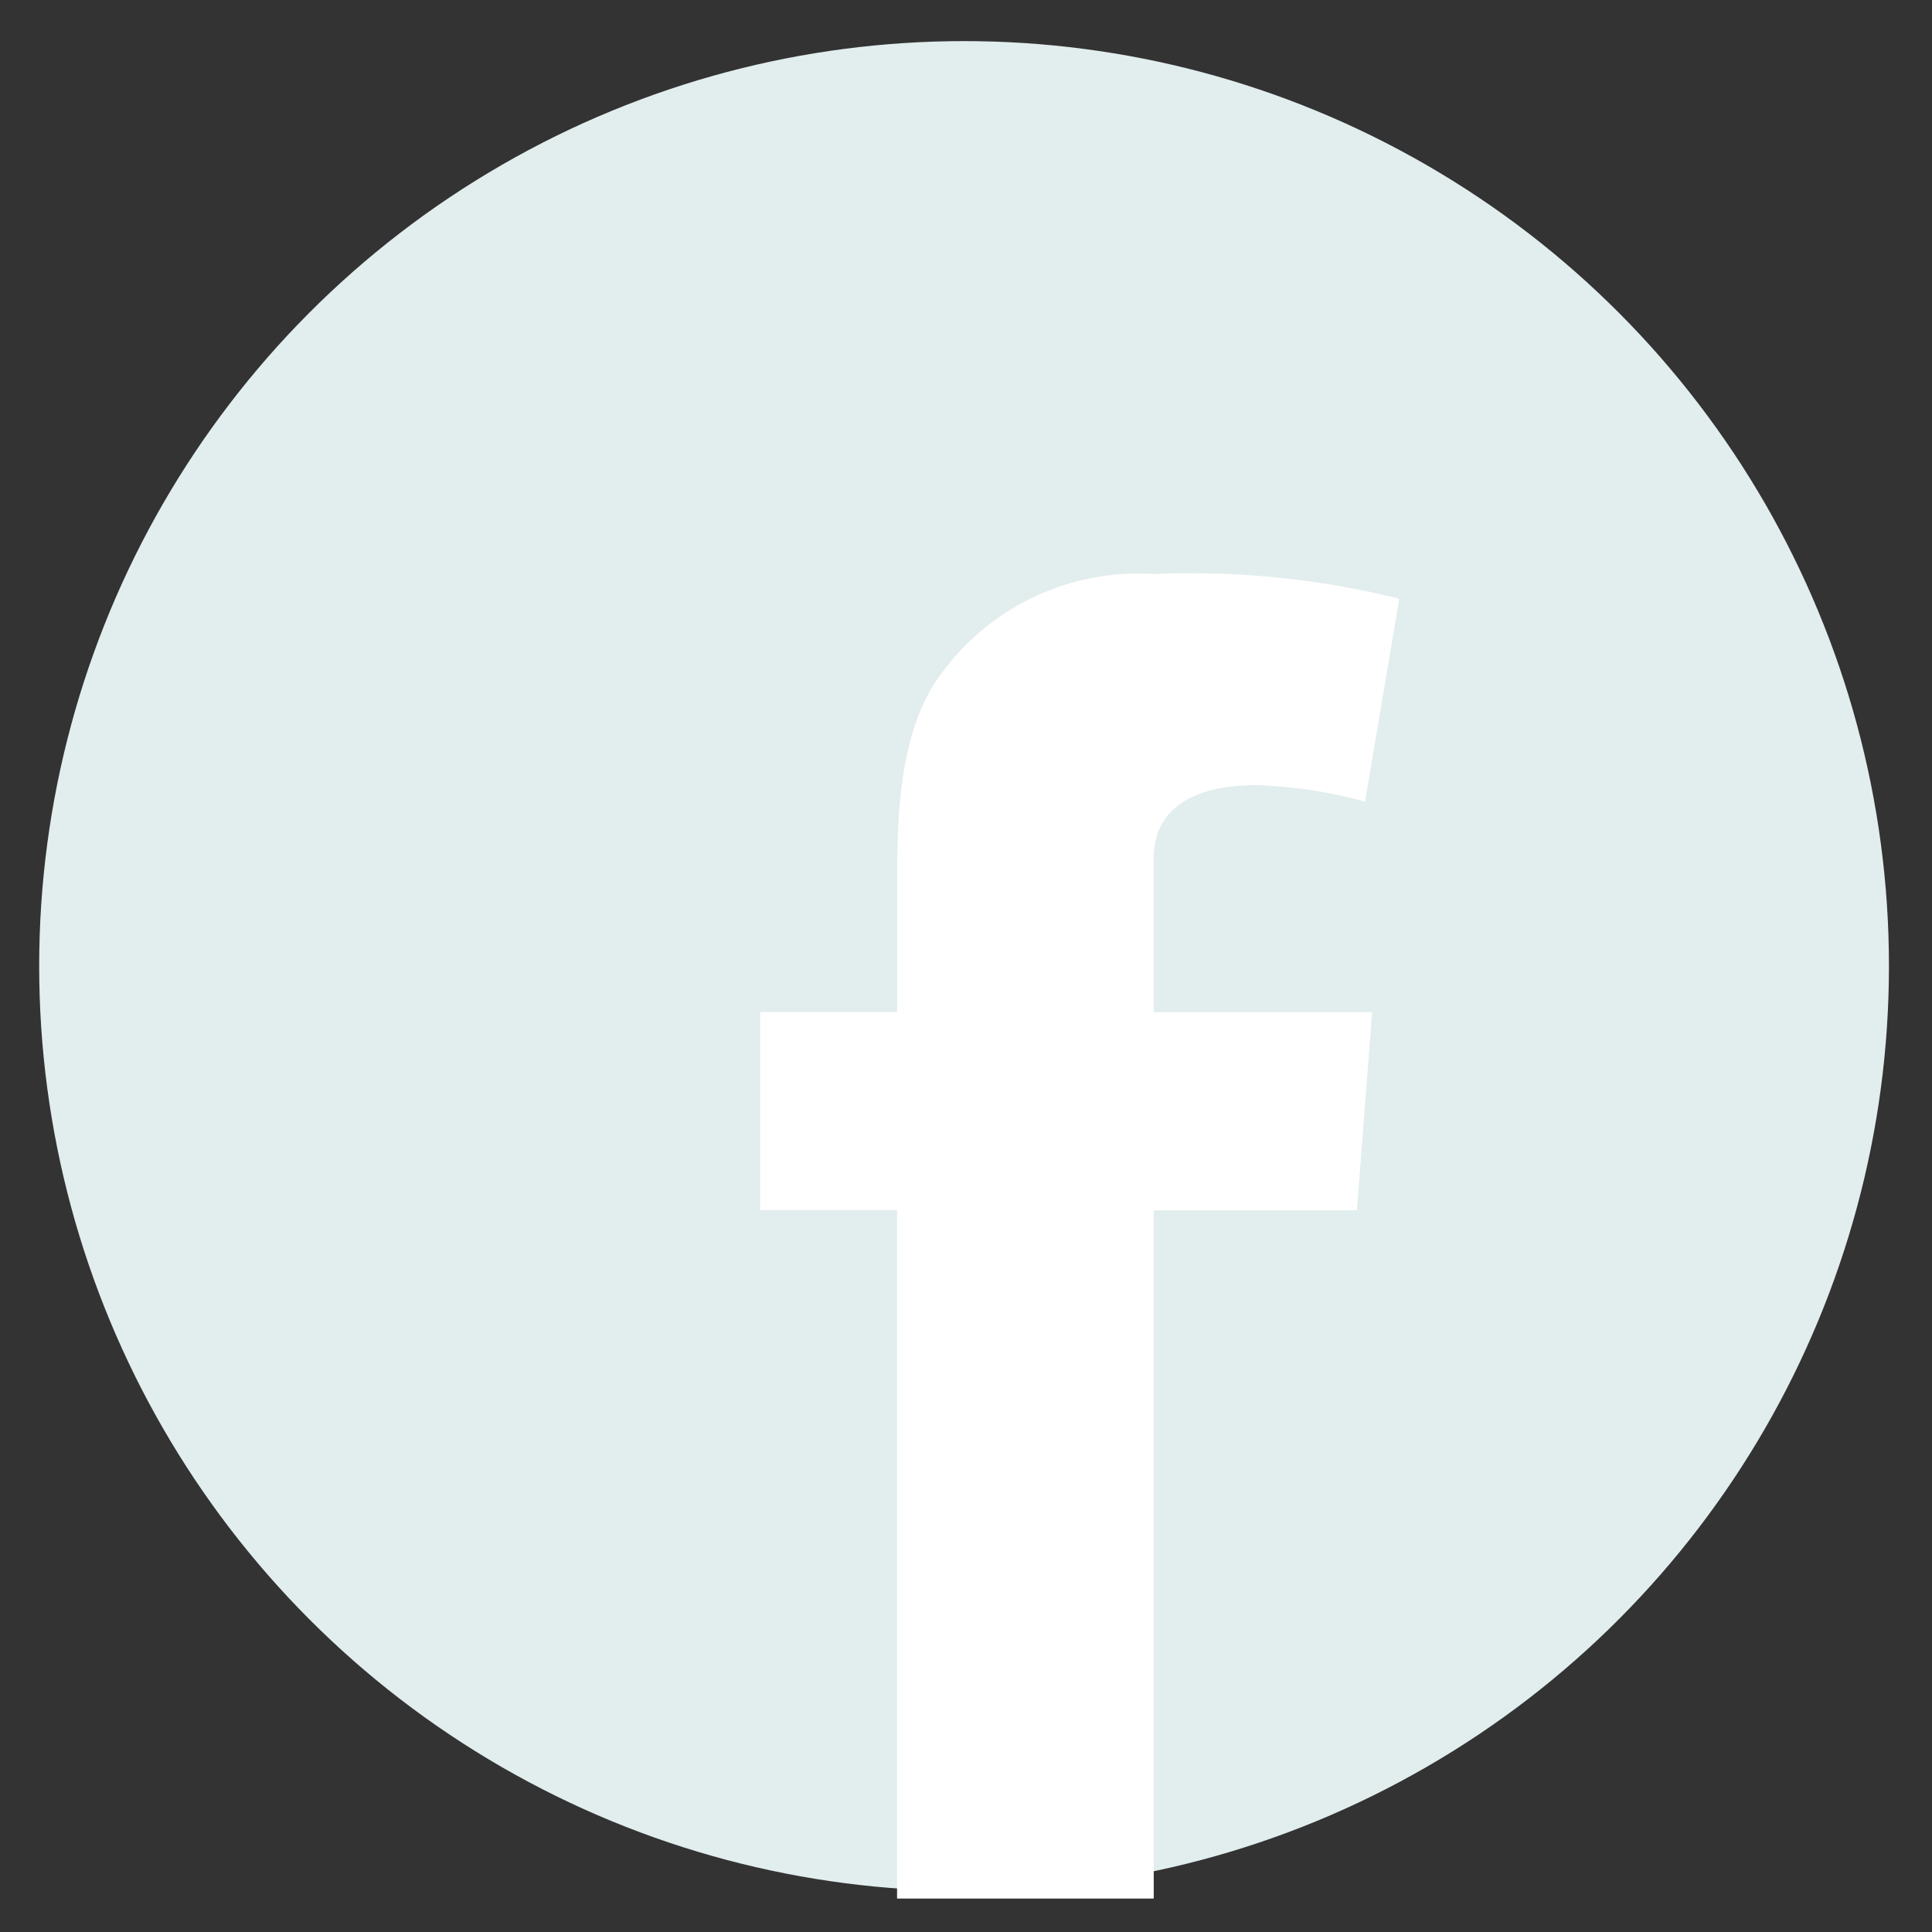 <svg xmlns="http://www.w3.org/2000/svg" width="47" height="47" viewBox="0 0 47 47">
  <rect x="0" y="0" width="47" height="47" fill="#333333" stroke="none"/>
  <g id="icon_03_off" transform="translate(-1502 -6007)">
    <rect id="사각형_44" data-name="사각형 44" width="47" height="47" transform="translate(1502 6007)" fill="none"/>
    <circle id="타원_35" data-name="타원 35" cx="22.5" cy="22.5" r="22.5" transform="translate(1502.953 6008)" fill="#e2eded"/>
    <g id="그룹_109" data-name="그룹 109" transform="translate(-4560.709 1881.747)">
      <g id="그룹_118" data-name="그룹 118" transform="translate(6060.709 4123.484)">
        <path id="패스_252" data-name="패스 252" d="M6145.425,4199.182h3.332v-3.239c0-1.425.037-3.628,1.074-4.991a5.924,5.924,0,0,1,5.17-2.425,20.979,20.979,0,0,1,5.973.6l-.833,4.936a11.257,11.257,0,0,0-2.684-.4c-1.3,0-2.456.463-2.456,1.759v3.763h5.312l-.37,4.819H6155v16.745h-6.244V4204h-3.332v-4.819" transform="translate(-6124.933 -4172.793)" fill="#fff"/>
      </g>
    </g>
  </g>
</svg>

